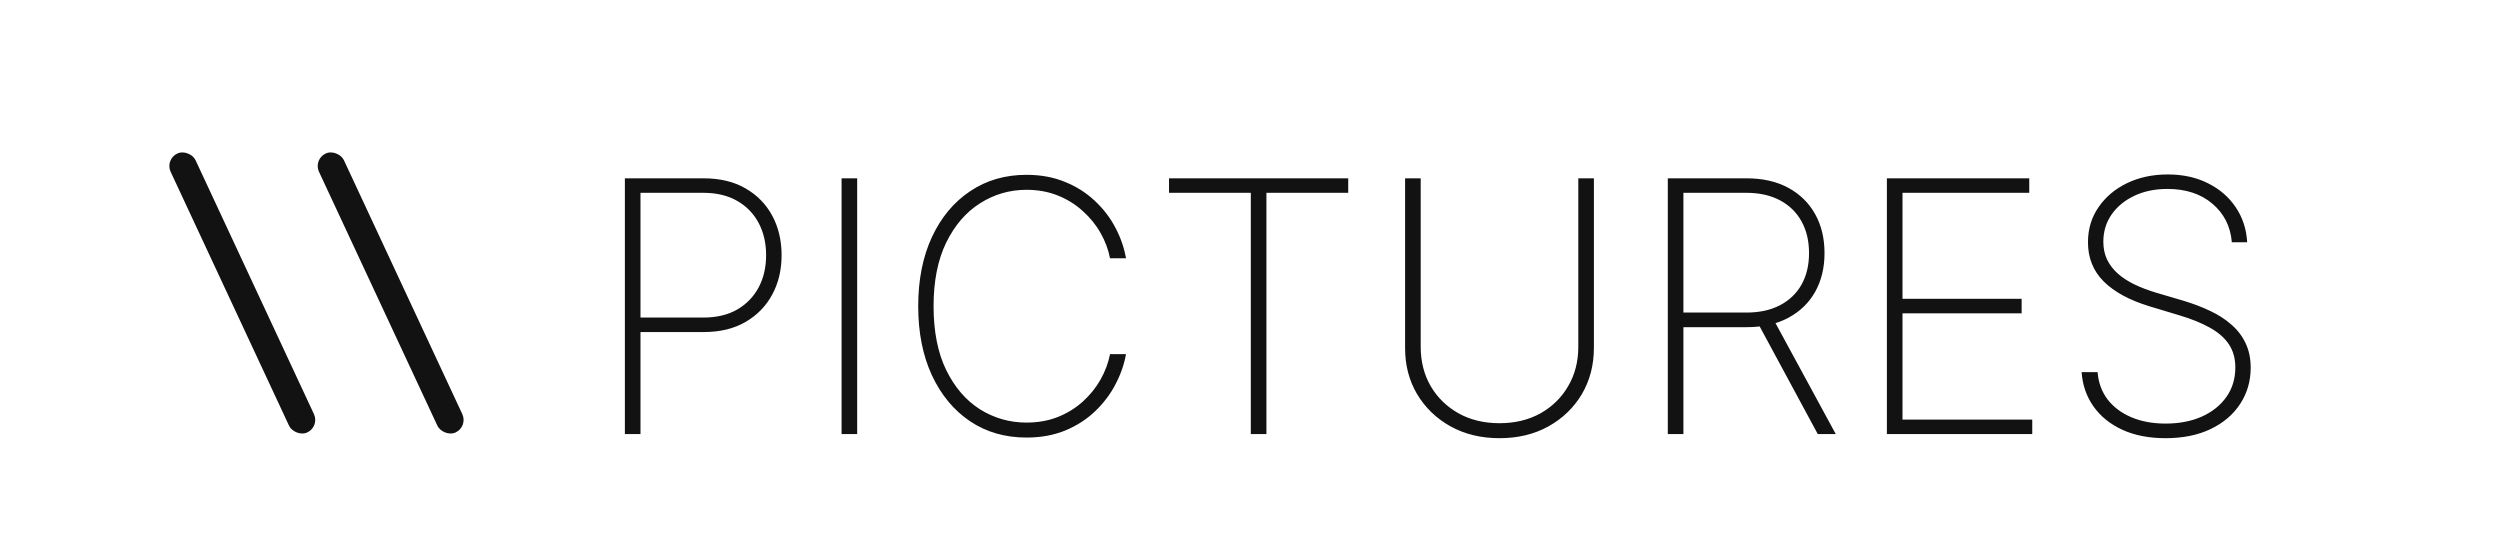 <svg width="455" height="99" viewBox="0 0 455 99" fill="none" xmlns="http://www.w3.org/2000/svg">
<g filter="url(#filter0_i_6_2)">
<path d="M113.727 75V28.454H128.068C131.023 28.454 133.553 29.061 135.659 30.273C137.78 31.485 139.409 33.144 140.545 35.25C141.682 37.356 142.25 39.758 142.25 42.455C142.25 45.121 141.682 47.508 140.545 49.614C139.409 51.72 137.78 53.386 135.659 54.614C133.553 55.826 131.03 56.432 128.091 56.432H115.727V53.795H128.023C130.417 53.795 132.462 53.311 134.159 52.341C135.856 51.356 137.159 50.015 138.068 48.318C138.977 46.606 139.432 44.651 139.432 42.455C139.432 40.242 138.977 38.28 138.068 36.568C137.159 34.856 135.848 33.515 134.136 32.545C132.439 31.576 130.394 31.091 128 31.091H116.568V75H113.727ZM156.006 28.454V75H153.165V28.454H156.006ZM204.932 43H202.023C201.72 41.424 201.152 39.901 200.318 38.432C199.485 36.947 198.409 35.614 197.091 34.432C195.788 33.235 194.273 32.288 192.545 31.591C190.818 30.894 188.909 30.546 186.818 30.546C183.758 30.546 180.939 31.364 178.364 33C175.803 34.621 173.75 37.008 172.205 40.159C170.674 43.311 169.909 47.167 169.909 51.727C169.909 56.318 170.674 60.189 172.205 63.341C173.75 66.492 175.803 68.879 178.364 70.5C180.939 72.106 183.758 72.909 186.818 72.909C188.909 72.909 190.818 72.568 192.545 71.886C194.273 71.189 195.788 70.25 197.091 69.068C198.409 67.871 199.485 66.53 200.318 65.046C201.152 63.561 201.72 62.03 202.023 60.455H204.932C204.598 62.333 203.955 64.174 203 65.977C202.061 67.78 200.818 69.417 199.273 70.886C197.742 72.341 195.932 73.5 193.841 74.364C191.765 75.212 189.424 75.636 186.818 75.636C182.939 75.636 179.523 74.651 176.568 72.682C173.614 70.697 171.295 67.909 169.614 64.318C167.947 60.727 167.114 56.53 167.114 51.727C167.114 46.924 167.947 42.727 169.614 39.136C171.295 35.545 173.614 32.765 176.568 30.796C179.523 28.811 182.939 27.818 186.818 27.818C189.424 27.818 191.765 28.25 193.841 29.114C195.932 29.962 197.742 31.114 199.273 32.568C200.818 34.008 202.061 35.629 203 37.432C203.955 39.235 204.598 41.091 204.932 43ZM212.761 31.091V28.454H245.375V31.091H230.489V75H227.648V31.091H212.761ZM287.25 28.454H290.091V59.273C290.091 62.439 289.356 65.265 287.886 67.75C286.417 70.22 284.386 72.174 281.795 73.614C279.22 75.038 276.258 75.75 272.909 75.75C269.576 75.75 266.614 75.038 264.023 73.614C261.432 72.174 259.394 70.212 257.909 67.727C256.439 65.242 255.712 62.424 255.727 59.273V28.454H258.568V59.114C258.568 61.795 259.174 64.182 260.386 66.273C261.614 68.364 263.303 70.015 265.455 71.227C267.606 72.424 270.091 73.023 272.909 73.023C275.727 73.023 278.212 72.424 280.364 71.227C282.515 70.015 284.197 68.364 285.409 66.273C286.636 64.182 287.25 61.795 287.25 59.114V28.454ZM303.54 75V28.454H317.881C320.82 28.454 323.35 29.03 325.472 30.182C327.593 31.333 329.222 32.932 330.358 34.977C331.494 37.008 332.062 39.371 332.062 42.068C332.062 44.735 331.494 47.083 330.358 49.114C329.222 51.129 327.593 52.705 325.472 53.841C323.366 54.977 320.843 55.545 317.903 55.545H305.062V52.886H317.835C320.229 52.886 322.275 52.439 323.972 51.545C325.669 50.651 326.972 49.401 327.881 47.795C328.79 46.174 329.244 44.265 329.244 42.068C329.244 39.856 328.79 37.932 327.881 36.295C326.972 34.644 325.661 33.364 323.949 32.455C322.252 31.546 320.206 31.091 317.812 31.091H306.381V75H303.54ZM322.653 53.909L334.108 75H330.835L319.449 53.909H322.653ZM343.415 75V28.454H369.324V31.091H346.256V50.386H367.938V53.023H346.256V72.364H369.869V75H343.415ZM406.193 40.091C405.951 37.197 404.769 34.856 402.648 33.068C400.542 31.28 397.814 30.386 394.466 30.386C392.208 30.386 390.201 30.803 388.443 31.636C386.686 32.47 385.307 33.606 384.307 35.045C383.307 36.485 382.807 38.136 382.807 40C382.807 41.197 383.034 42.28 383.489 43.25C383.958 44.205 384.617 45.061 385.466 45.818C386.314 46.561 387.322 47.212 388.489 47.773C389.655 48.333 390.943 48.826 392.352 49.25L397.443 50.75C399.186 51.28 400.792 51.894 402.261 52.591C403.746 53.288 405.034 54.121 406.125 55.091C407.231 56.045 408.087 57.167 408.693 58.455C409.314 59.742 409.625 61.227 409.625 62.909C409.625 65.364 408.989 67.561 407.716 69.5C406.458 71.439 404.663 72.97 402.33 74.091C400.011 75.197 397.277 75.75 394.125 75.75C391.125 75.75 388.511 75.242 386.284 74.227C384.072 73.212 382.322 71.803 381.034 70C379.746 68.182 379.019 66.091 378.852 63.727H381.761C381.913 65.651 382.527 67.318 383.602 68.727C384.693 70.121 386.14 71.197 387.943 71.954C389.746 72.712 391.807 73.091 394.125 73.091C396.625 73.091 398.83 72.667 400.739 71.818C402.648 70.954 404.14 69.758 405.216 68.227C406.292 66.697 406.83 64.917 406.83 62.886C406.83 61.25 406.443 59.849 405.67 58.682C404.898 57.515 403.754 56.508 402.239 55.659C400.739 54.811 398.875 54.053 396.648 53.386L391.216 51.75C387.58 50.644 384.799 49.136 382.875 47.227C380.966 45.318 380.011 42.939 380.011 40.091C380.011 37.697 380.648 35.576 381.92 33.727C383.193 31.864 384.92 30.401 387.102 29.341C389.299 28.28 391.777 27.75 394.534 27.75C397.307 27.75 399.754 28.288 401.875 29.364C403.996 30.424 405.678 31.886 406.92 33.75C408.163 35.599 408.852 37.712 408.989 40.091H406.193Z" fill="#121212" style="mix-blend-mode:darken"/>
</g>
<rect x="57" y="29" width="5" height="56" rx="2.5" transform="rotate(-25 57 29)" fill="#121212"/>
<rect x="30" y="29" width="5" height="56" rx="2.5" transform="rotate(-25 30 29)" fill="#121212"/>
<defs>
<filter id="filter0_i_6_2" x="113.727" y="27.75" width="295.898" height="52" filterUnits="userSpaceOnUse" color-interpolation-filters="sRGB">
<feFlood flood-opacity="0" result="BackgroundImageFix"/>
<feBlend mode="normal" in="SourceGraphic" in2="BackgroundImageFix" result="shape"/>
<feColorMatrix in="SourceAlpha" type="matrix" values="0 0 0 0 0 0 0 0 0 0 0 0 0 0 0 0 0 0 127 0" result="hardAlpha"/>
<feOffset dy="4"/>
<feGaussianBlur stdDeviation="2"/>
<feComposite in2="hardAlpha" operator="arithmetic" k2="-1" k3="1"/>
<feColorMatrix type="matrix" values="0 0 0 0 0 0 0 0 0 0 0 0 0 0 0 0 0 0 0.25 0"/>
<feBlend mode="normal" in2="shape" result="effect1_innerShadow_6_2"/>
</filter>
</defs>
</svg>
